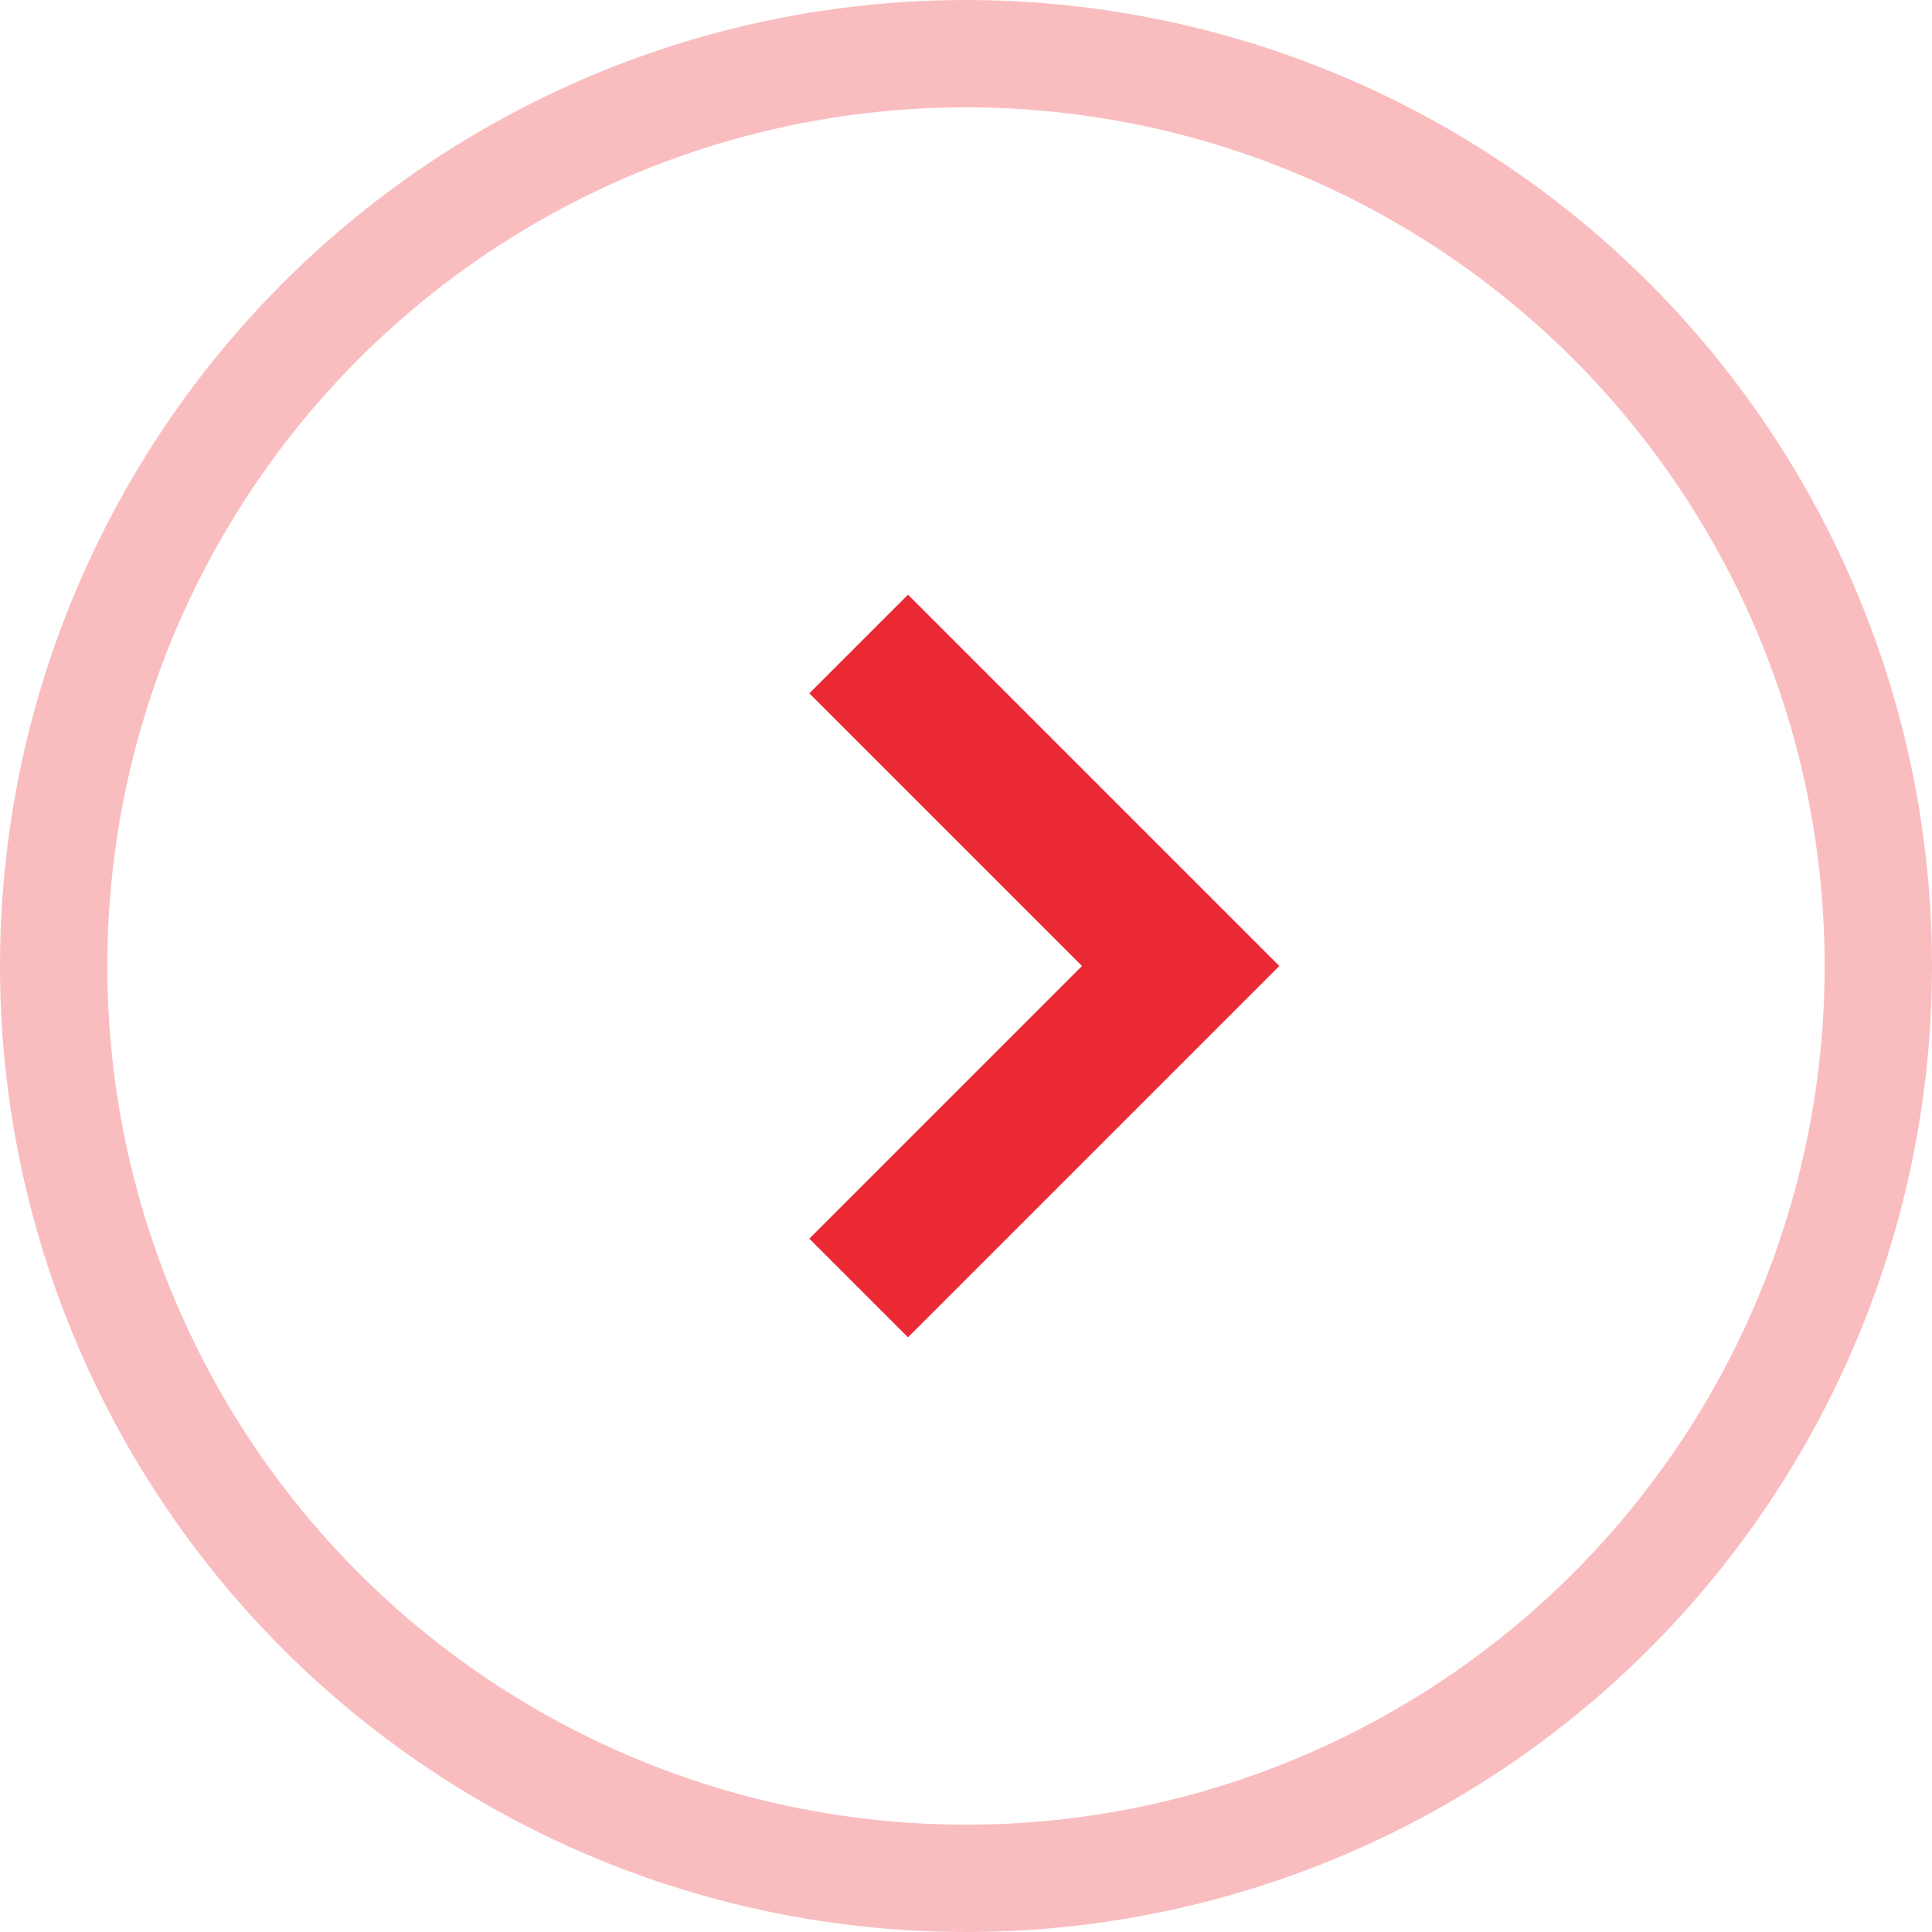 <svg xmlns="http://www.w3.org/2000/svg" width="18" height="18" viewBox="0 0 18 18">
  <g transform="translate(-314 -284)">
    <g transform="translate(314 284)" fill="none" stroke="#eb2935" stroke-width="1" opacity="0.309">
      <circle cx="9" cy="9" r="9" stroke="none"/>
      <circle cx="9" cy="9" r="8.5" fill="none"/>
    </g>
    <path d="M0,0,3,3,6,0" transform="translate(322 296) rotate(-90)" fill="none" stroke="#eb2935" stroke-width="1.3"/>
  </g>
</svg>
